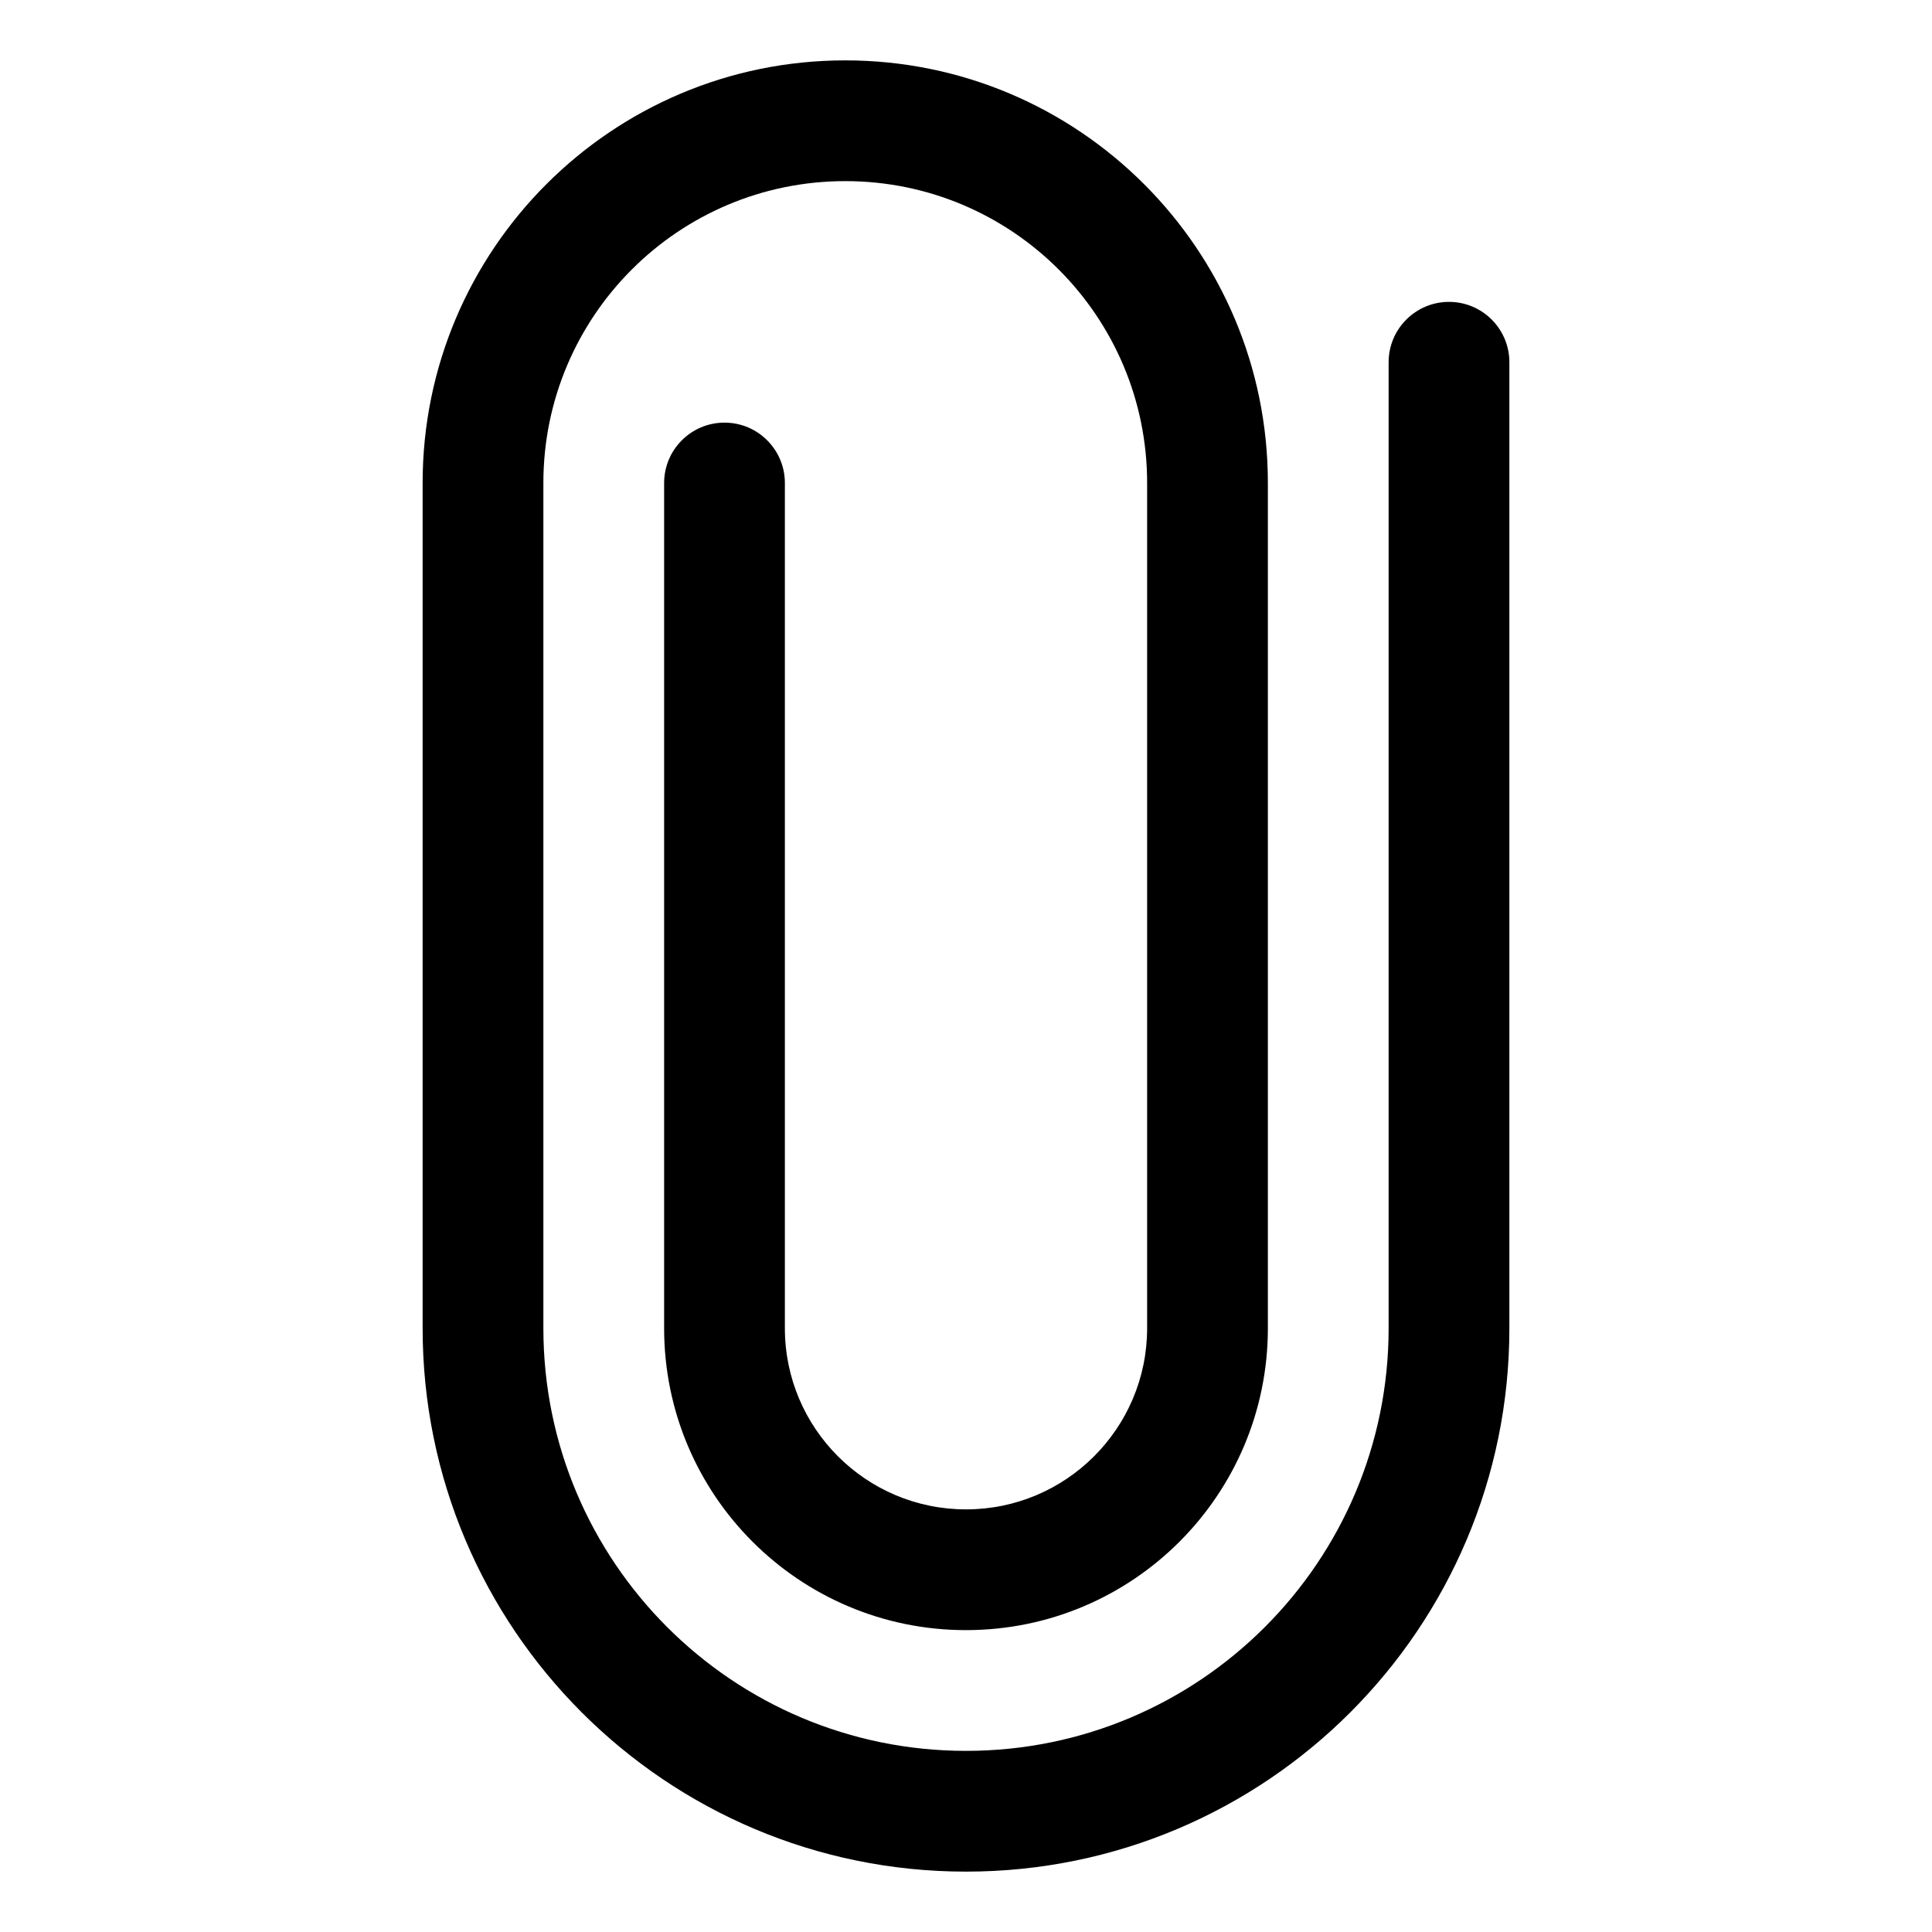 <svg width="16" height="16" viewBox="0 0 16 16" fill="none" xmlns="http://www.w3.org/2000/svg">
<path fill-rule="evenodd" clip-rule="evenodd" d="M7 1.5C5.619 1.5 4.5 2.619 4.5 4V11C4.5 12.933 6.067 14.5 8 14.5C9.933 14.5 11.5 12.933 11.5 11V3C11.5 2.724 11.724 2.5 12 2.5C12.276 2.5 12.5 2.724 12.5 3V11C12.5 13.485 10.485 15.5 8 15.5C5.515 15.5 3.5 13.485 3.5 11V4C3.5 2.067 5.067 0.5 7 0.5C8.933 0.5 10.5 2.067 10.5 4V11C10.5 12.381 9.381 13.5 8 13.5C6.619 13.5 5.5 12.381 5.5 11V4C5.5 3.724 5.724 3.5 6 3.5C6.276 3.5 6.5 3.724 6.5 4V11C6.5 11.828 7.172 12.5 8 12.5C8.828 12.5 9.5 11.828 9.5 11V4C9.5 2.619 8.381 1.5 7 1.5Z" fill="currentColor"/>
</svg>
